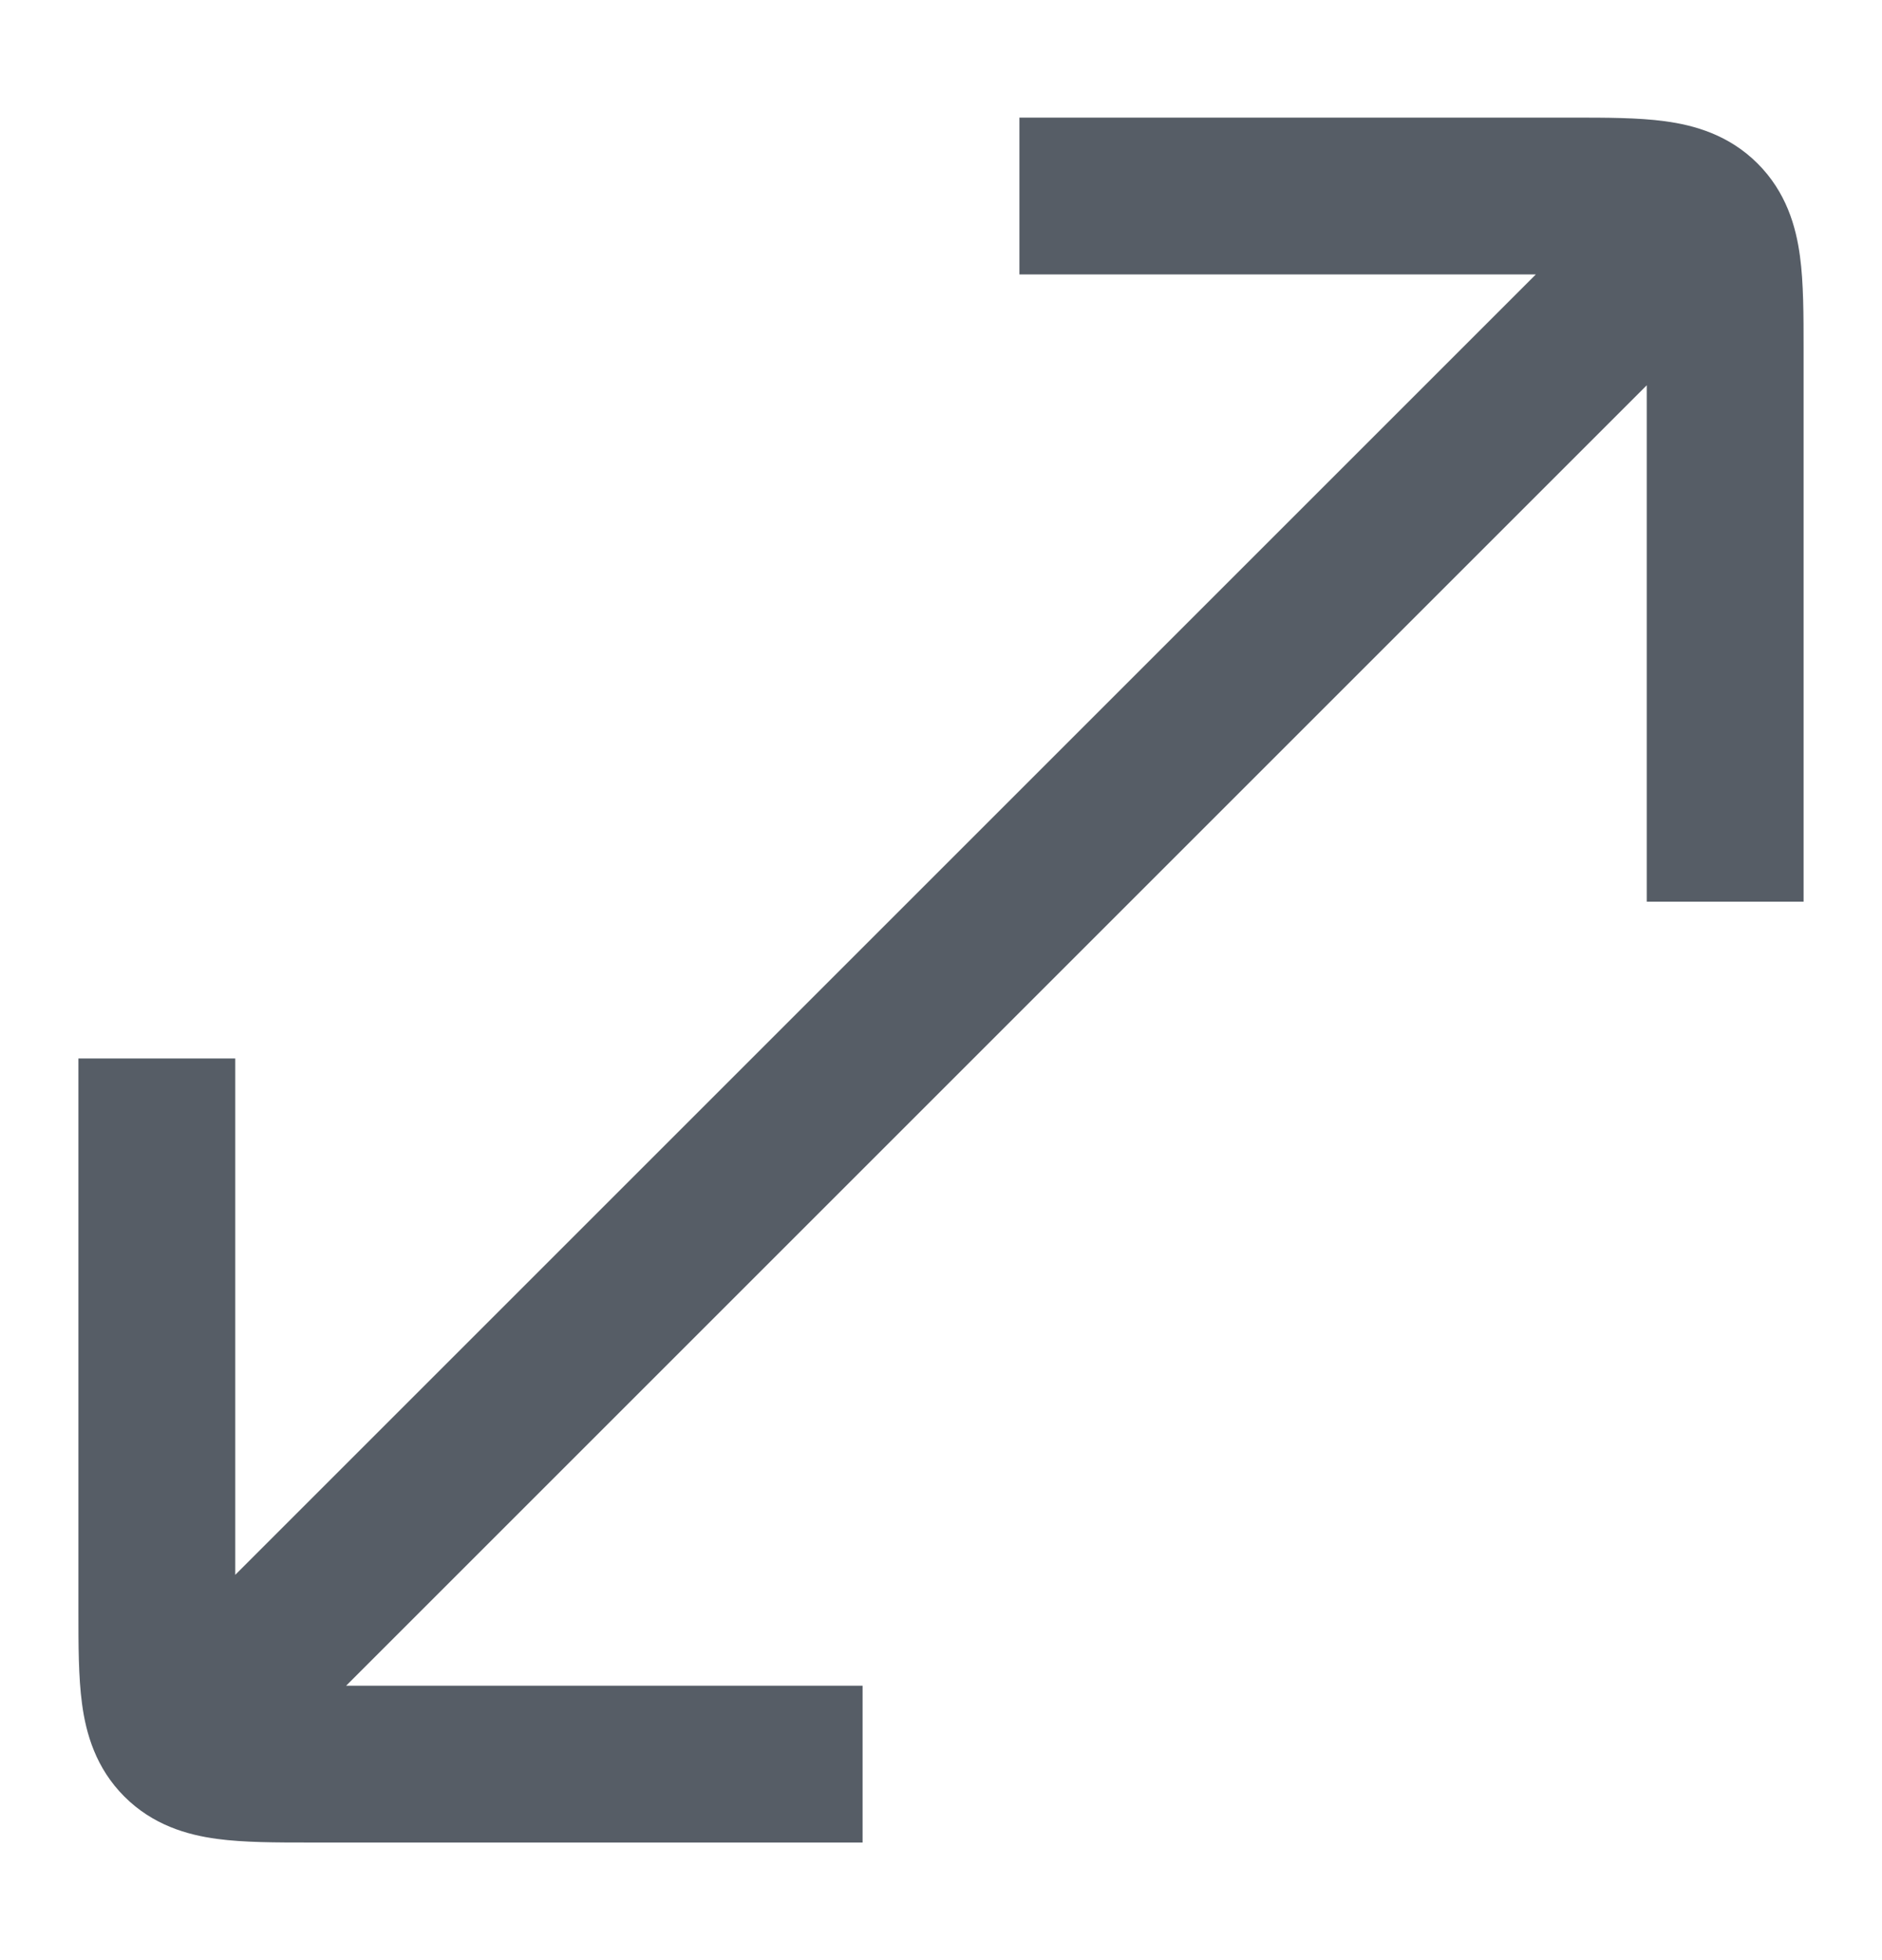 <svg xmlns="http://www.w3.org/2000/svg" width="24" height="25" viewBox="0 0 24 25" fill="none">
  <path d="M13 3.5H19.586L3 20.086V13.5H1L1 20.554C1 20.979 1 21.391 1.046 21.73C1.097 22.114 1.223 22.551 1.586 22.914C1.949 23.277 2.386 23.403 2.769 23.454C3.109 23.5 3.522 23.5 3.946 23.5L11 23.5V21.5H4.414L21 4.914V11.5H23L23 4.446C23 4.022 23 3.609 22.954 3.269C22.903 2.886 22.777 2.449 22.414 2.086C22.051 1.723 21.614 1.597 21.23 1.546C20.891 1.5 20.479 1.5 20.054 1.5L13 1.5V3.5Z" fill="#565D66"/>
</svg>